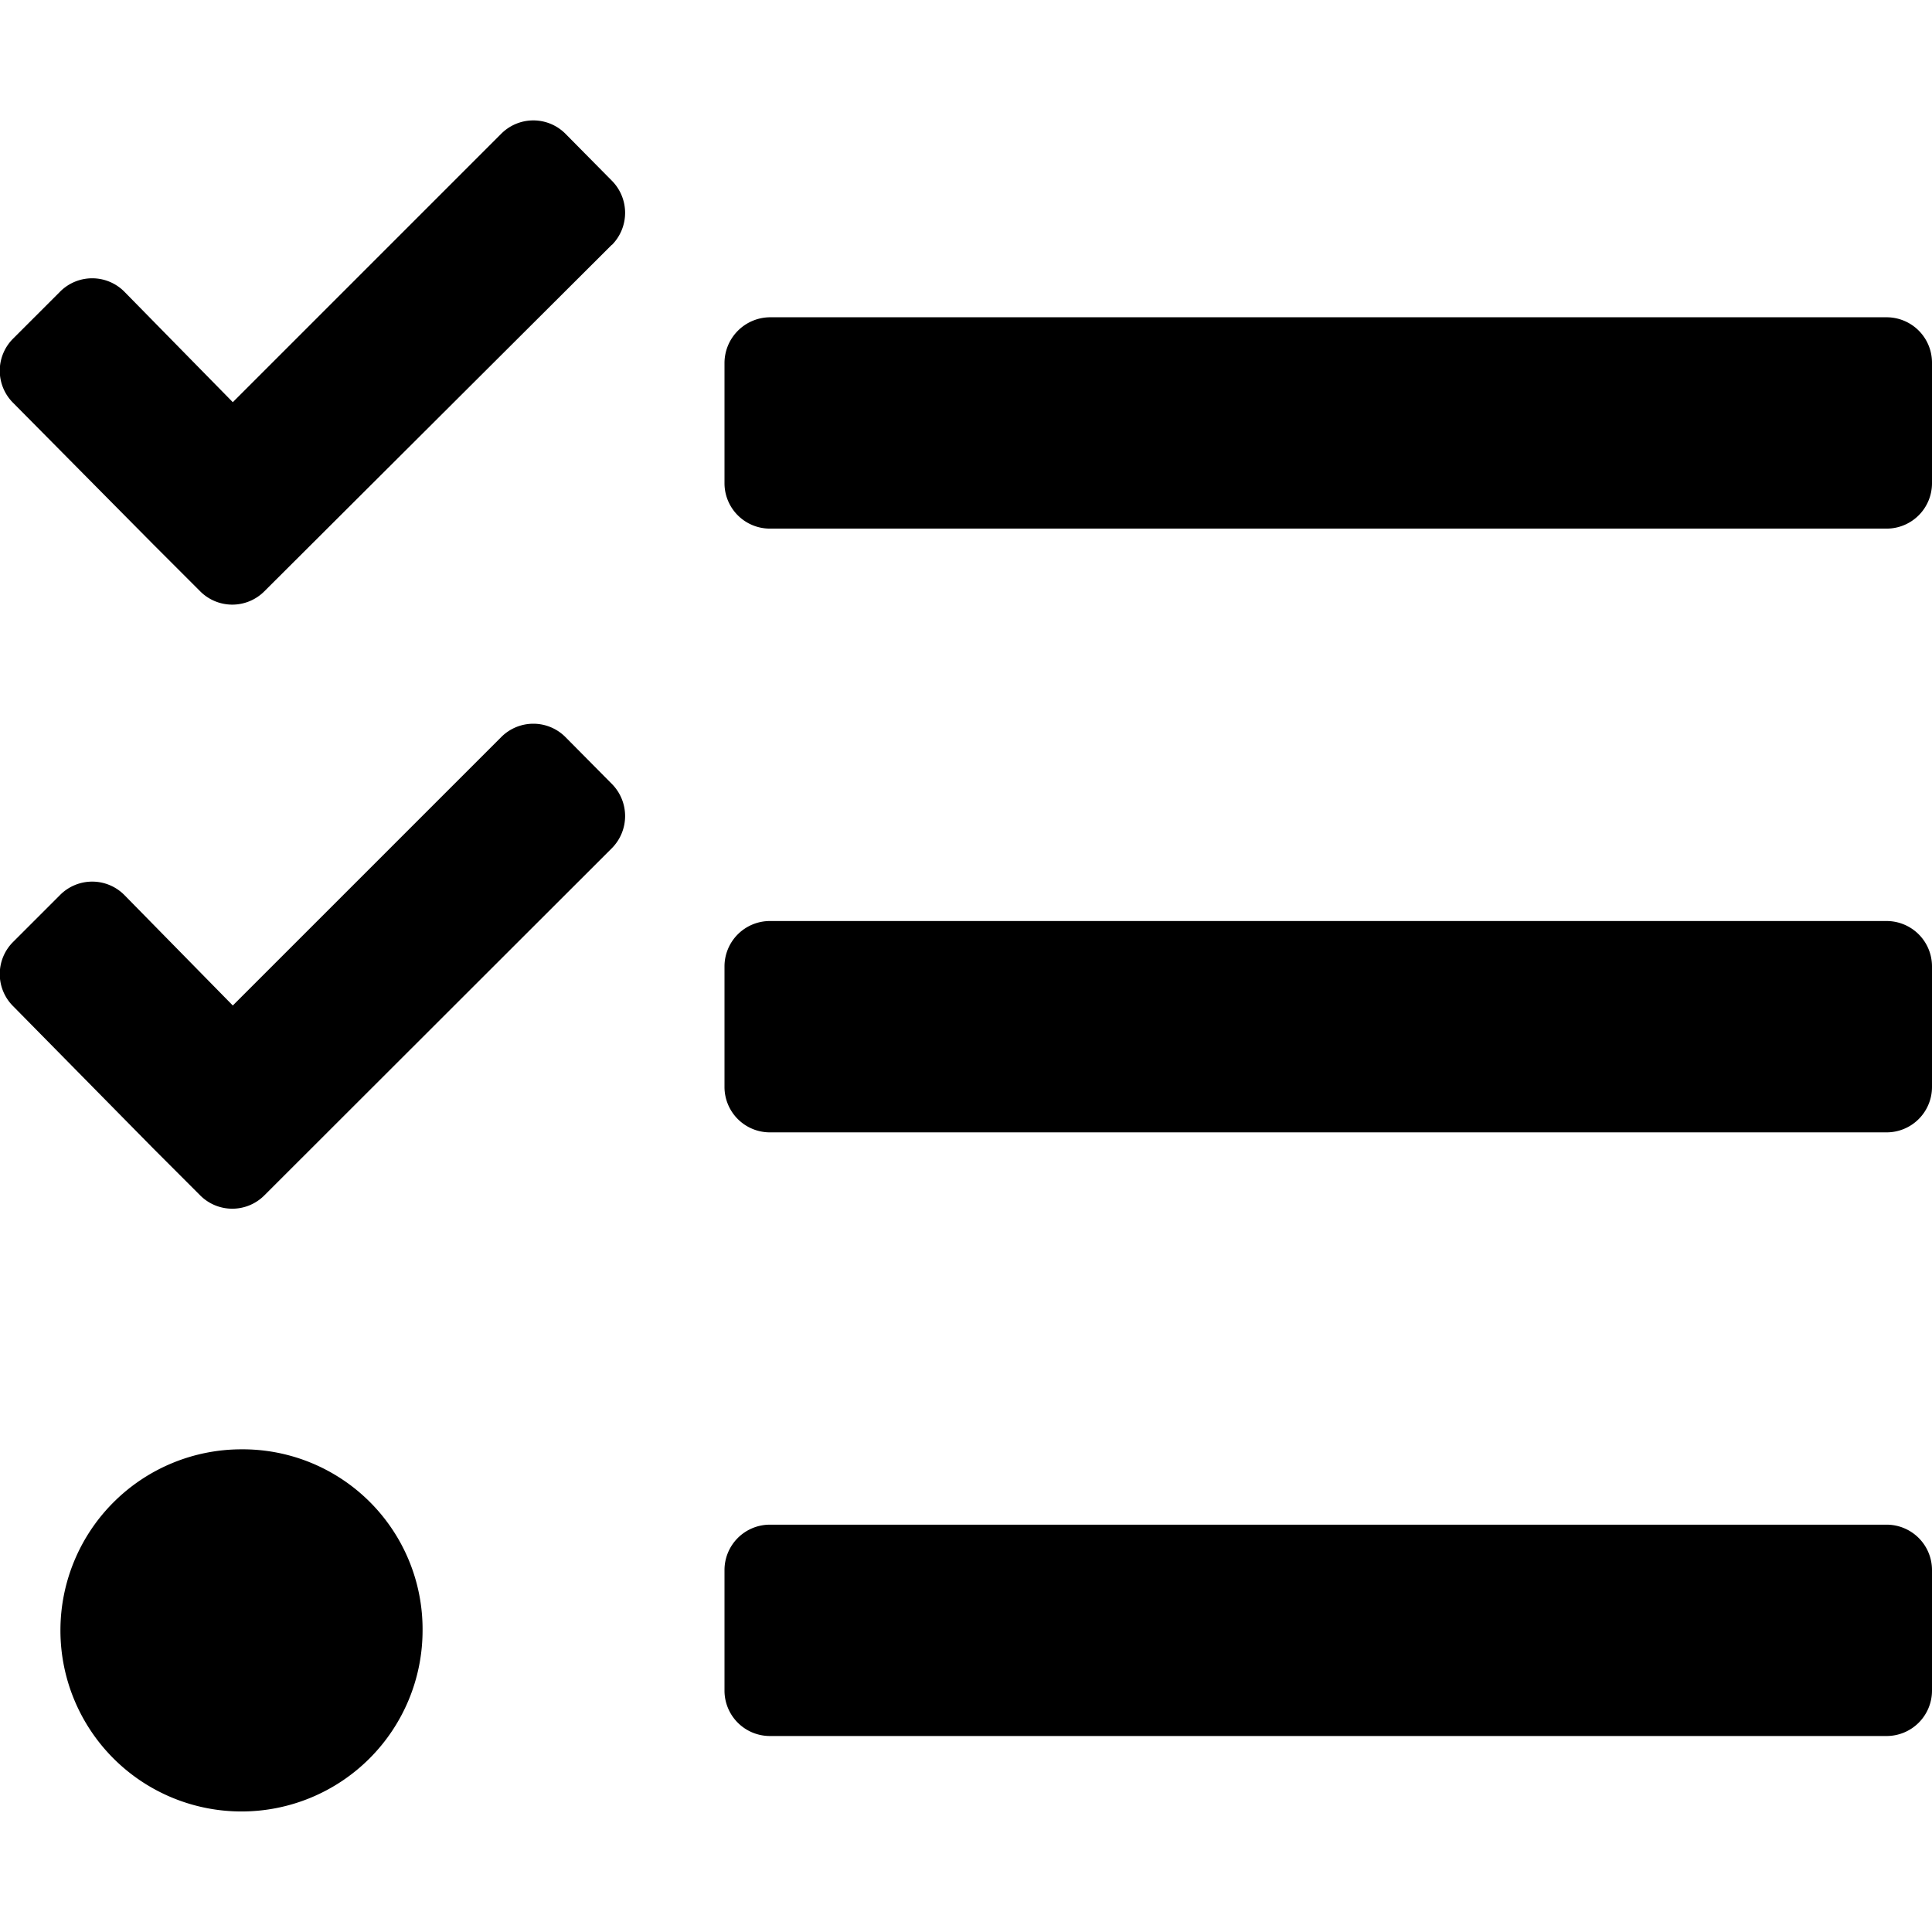 <svg xmlns="http://www.w3.org/2000/svg" xmlns:xlink="http://www.w3.org/1999/xlink" width="18" height="18" viewBox="0 0 18 18"><defs><style>.a{fill:#fff;stroke:#707070;}.b{clip-path:url(#a);}</style><clipPath id="a"><rect class="a" width="18" height="18" transform="translate(20.645 6)"/></clipPath></defs><g class="b" transform="translate(-20.645 -6)"><path d="M18,4.5V3.375a.423.423,0,0,0-.422-.422H7.172a.427.427,0,0,0-.422.429V4.5a.423.423,0,0,0,.422.422H17.577A.423.423,0,0,0,18,4.5Zm0,5.625V9a.423.423,0,0,0-.422-.422H7.172A.423.423,0,0,0,6.75,9v1.125a.423.423,0,0,0,.422.422H17.577A.423.423,0,0,0,18,10.125Zm0,5.625V14.624a.423.423,0,0,0-.422-.422H7.172a.423.423,0,0,0-.422.422v1.125a.423.423,0,0,0,.422.422H17.577A.423.423,0,0,0,18,15.749ZM5.7,2.278,2.464,5.505a.422.422,0,0,1-.6,0l-.436-.436L.123,3.751a.422.422,0,0,1,0-.6l.436-.436a.422.422,0,0,1,.6,0L2.169,3.744l2.5-2.5a.422.422,0,0,1,.6,0L5.7,1.68a.425.425,0,0,1,0,.6ZM5.7,7.9,2.464,11.133a.422.422,0,0,1-.6,0L1.431,10.7.123,9.372a.422.422,0,0,1,0-.6l.436-.436a.422.422,0,0,1,.6,0L2.169,9.365l2.5-2.5a.422.422,0,0,1,.6,0L5.7,7.3a.425.425,0,0,1,0,.6ZM2.25,13.5a1.687,1.687,0,1,0,1.687,1.687A1.676,1.676,0,0,0,2.25,13.5Z" transform="translate(20.645 6.003)"/></g></svg>